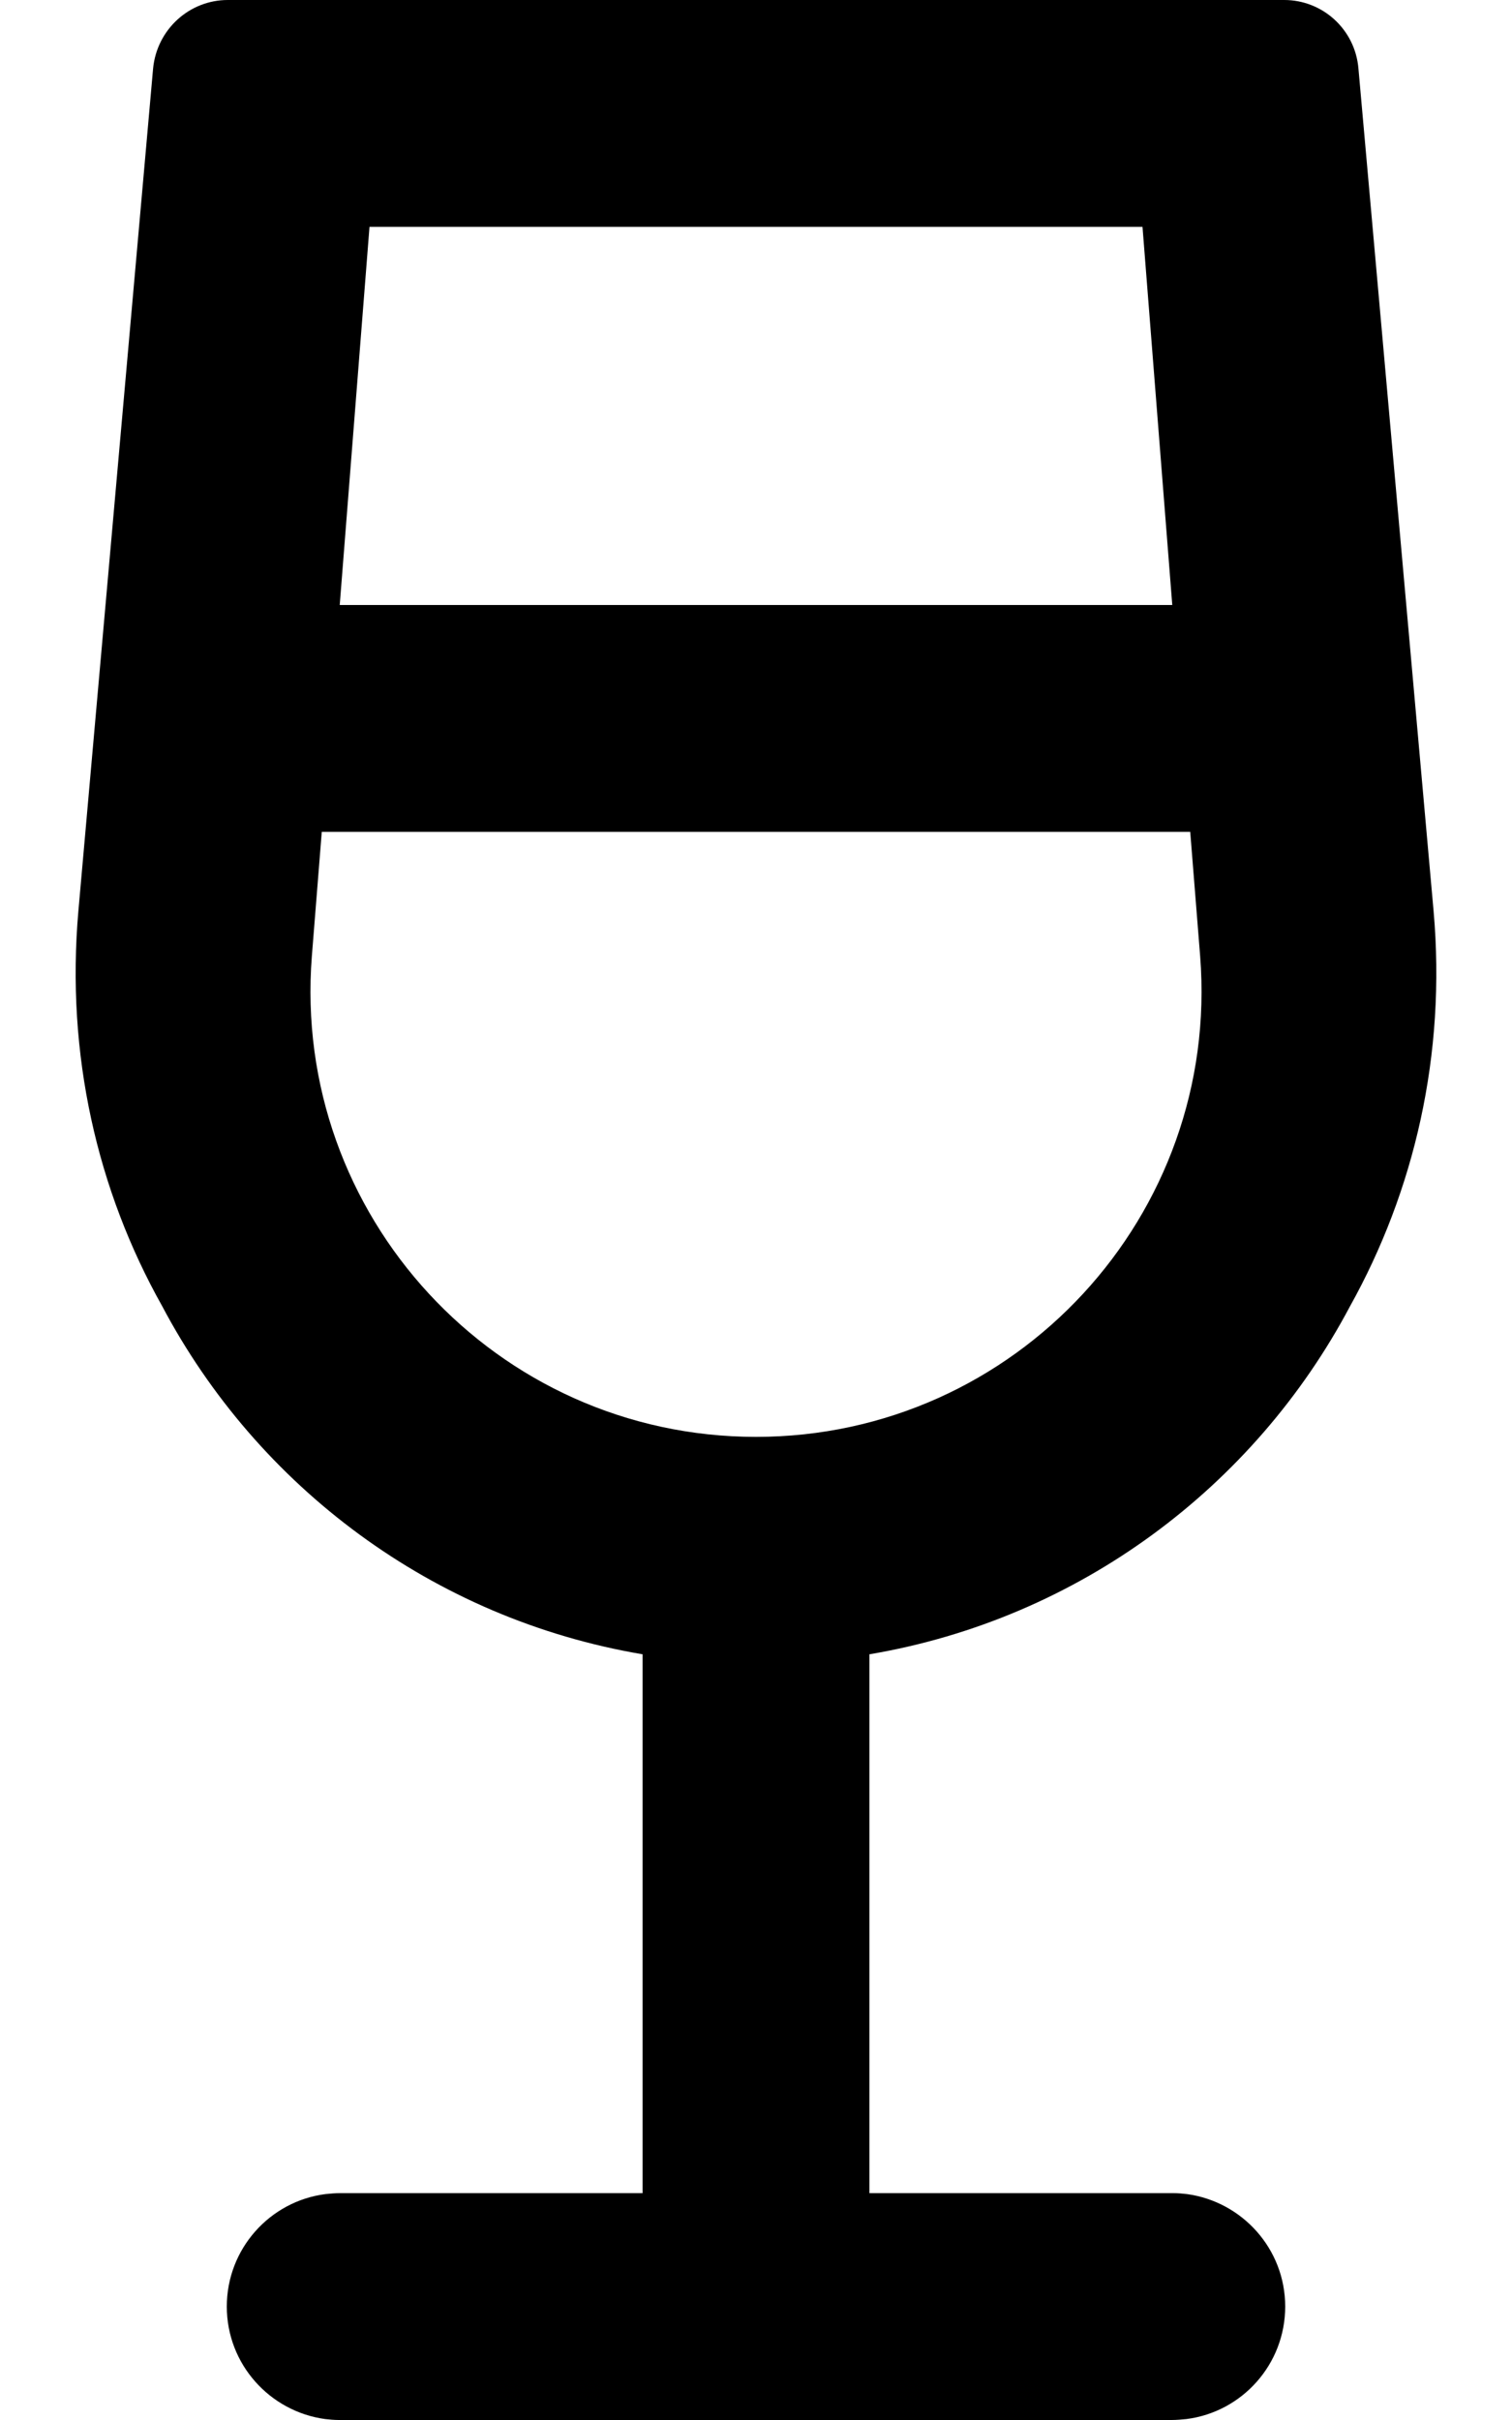 <svg fill="currentColor" xmlns="http://www.w3.org/2000/svg" viewBox="0 0 320 512"><!--! Font Awesome Pro 6.4.2 by @fontawesome - https://fontawesome.com License - https://fontawesome.com/license (Commercial License) Copyright 2023 Fonticons, Inc. --><path d="M184 464V350c44.4-7.5 81.5-35.5 101.7-73.6c13.6-24.4 20.4-53.2 17.7-83.7L287.5 14.5C286.8 6.2 279.9 0 271.8 0H264 56 48.2c-8.1 0-15 6.2-15.8 14.5L16.6 192.6c-2.7 30.5 4 59.3 17.7 83.7C54.5 314.5 91.6 342.5 136 350V464H72c-1 0-2.1 .1-3.1 .2C57.1 465.7 48 475.8 48 488c0 12.2 9.1 22.2 20.8 23.8c.9 .1 1.9 .2 2.9 .2l.3 0h88 88c1 0 2.1-.1 3.1-.2c11.8-1.5 20.9-11.6 20.9-23.8c0-12.2-9.1-22.2-20.8-23.8c-.9-.1-1.9-.2-2.9-.2l-.3 0H184zM78.2 48H241.8l6.3 80H71.9l6.3-80zM68.1 176H251.9l2.1 26.3c4.3 54.8-39 101.7-94 101.7s-98.3-46.9-94-101.7L68.1 176z"/></svg>